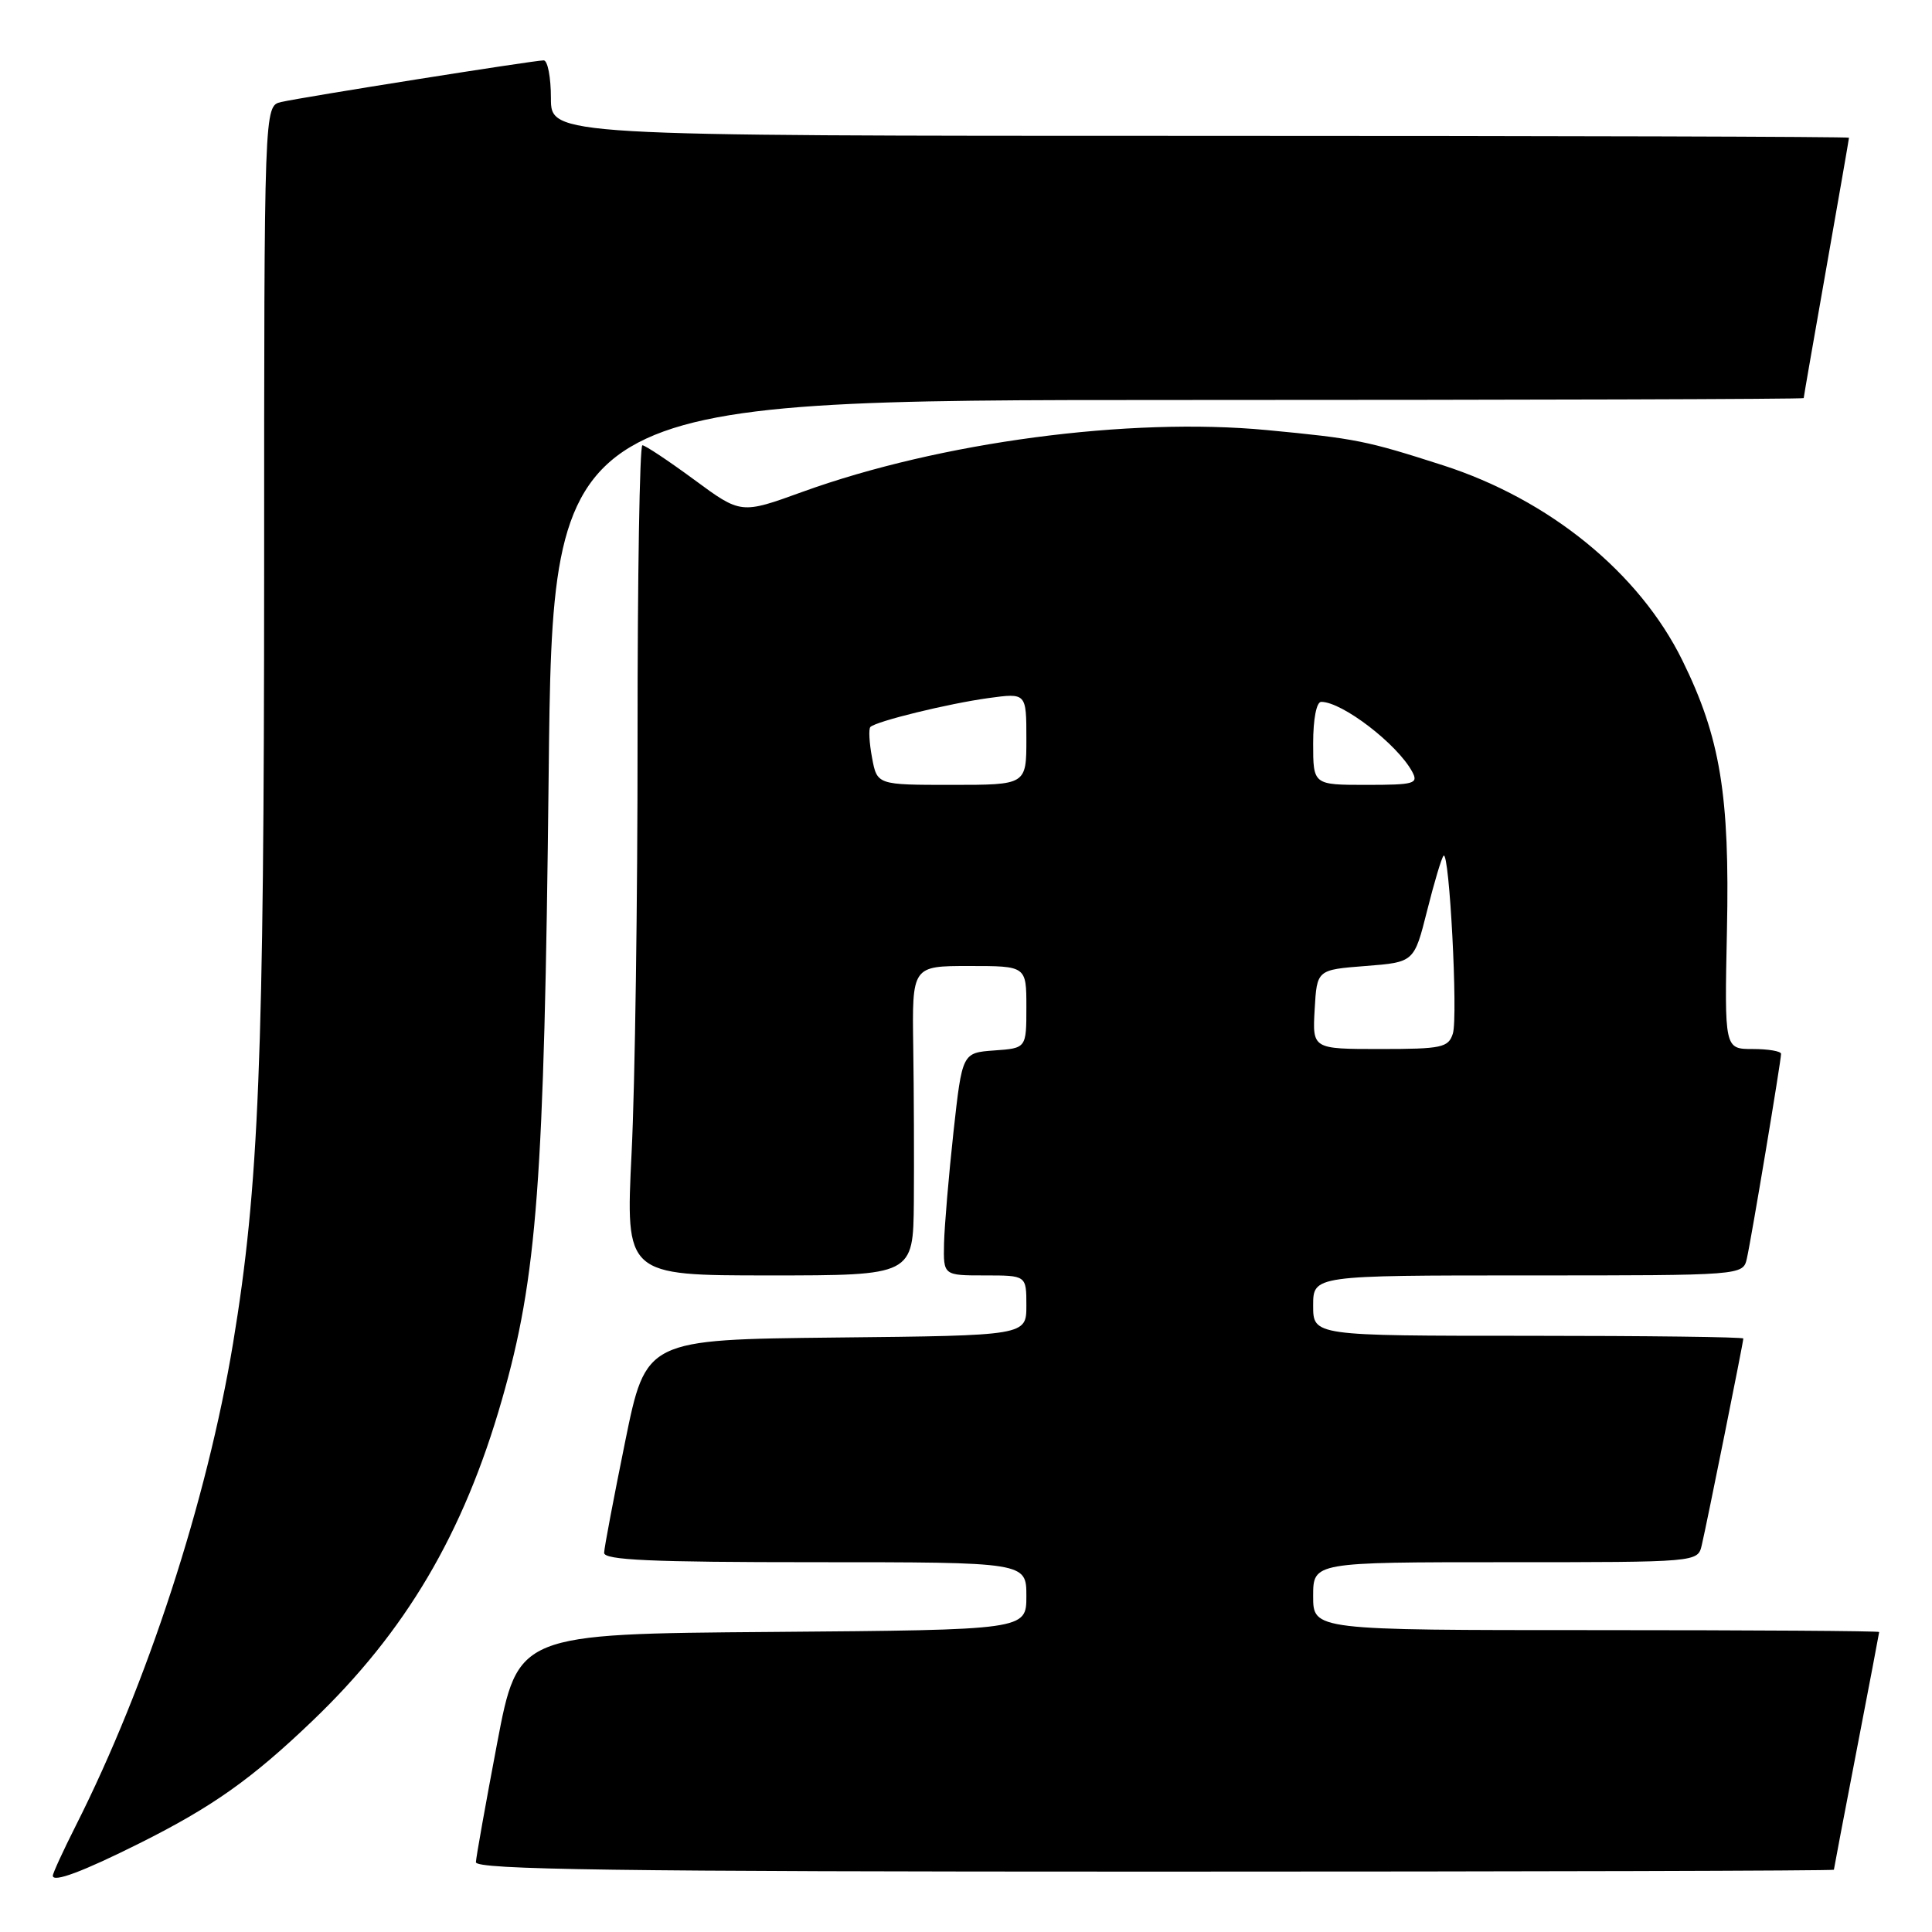 <?xml version="1.0" encoding="UTF-8" standalone="no"?>
<!DOCTYPE svg PUBLIC "-//W3C//DTD SVG 1.1//EN" "http://www.w3.org/Graphics/SVG/1.1/DTD/svg11.dtd" >
<svg xmlns="http://www.w3.org/2000/svg" xmlns:xlink="http://www.w3.org/1999/xlink" version="1.1" viewBox="0 0 256 256">
 <g >
 <path fill="currentColor"
d=" M 18.50 244.24 C 28.12 239.43 33.34 235.74 41.36 228.06 C 53.74 216.23 61.42 203.22 66.50 185.50 C 71.18 169.18 72.11 156.74 72.70 102.75 C 73.24 53.00 73.24 53.00 156.12 53.00 C 201.70 53.00 239.00 52.89 239.00 52.75 C 239.00 52.61 240.35 44.85 242.00 35.50 C 243.65 26.15 245.00 18.39 245.00 18.25 C 245.00 18.11 206.30 18.00 159.00 18.00 C 73.00 18.00 73.00 18.00 73.00 13.00 C 73.00 10.25 72.57 8.00 72.04 8.00 C 70.77 8.00 40.11 12.86 37.25 13.52 C 35.00 14.04 35.00 14.04 35.00 75.77 C 34.99 140.33 34.31 157.29 30.88 178.00 C 27.42 198.87 19.49 223.20 10.04 241.92 C 8.37 245.23 7.00 248.21 7.00 248.54 C 7.00 249.49 10.96 248.01 18.50 244.24 Z  M 243.00 247.75 C 243.01 247.61 244.35 240.53 246.00 232.00 C 247.65 223.47 248.99 216.39 249.00 216.25 C 249.00 216.11 232.12 216.00 211.50 216.00 C 174.00 216.00 174.00 216.00 174.00 211.50 C 174.00 207.00 174.00 207.00 199.48 207.00 C 224.96 207.00 224.96 207.00 225.49 204.75 C 226.16 201.91 231.00 177.85 231.00 177.36 C 231.00 177.16 218.18 177.00 202.50 177.00 C 174.00 177.00 174.00 177.00 174.00 173.00 C 174.00 169.00 174.00 169.00 202.48 169.00 C 230.96 169.00 230.96 169.00 231.47 166.75 C 232.07 164.10 236.00 140.57 236.00 139.64 C 236.00 139.29 234.31 139.00 232.25 139.00 C 228.50 139.00 228.50 139.00 228.83 123.25 C 229.21 105.35 227.94 97.69 222.92 87.50 C 217.21 75.89 205.30 66.19 191.19 61.65 C 181.05 58.39 179.68 58.11 167.89 56.99 C 149.63 55.25 124.55 58.58 106.34 65.17 C 98.18 68.13 98.18 68.13 91.98 63.56 C 88.57 61.05 85.48 59.00 85.12 59.00 C 84.76 59.00 84.47 76.44 84.48 97.75 C 84.49 119.06 84.14 143.81 83.69 152.75 C 82.89 169.00 82.89 169.00 101.94 169.00 C 121.00 169.00 121.00 169.00 121.09 159.25 C 121.13 153.89 121.10 144.66 121.01 138.75 C 120.85 128.00 120.85 128.00 128.42 128.00 C 136.00 128.00 136.00 128.00 136.00 133.44 C 136.00 138.89 136.00 138.89 131.75 139.19 C 127.50 139.50 127.50 139.50 126.34 150.00 C 125.71 155.78 125.15 162.41 125.09 164.75 C 125.00 169.00 125.00 169.00 130.50 169.00 C 136.00 169.00 136.00 169.00 136.00 172.98 C 136.00 176.97 136.00 176.97 110.79 177.23 C 85.59 177.50 85.59 177.50 82.84 191.00 C 81.33 198.43 80.07 205.06 80.05 205.75 C 80.01 206.72 86.24 207.00 108.00 207.00 C 136.00 207.00 136.00 207.00 136.00 211.49 C 136.00 215.97 136.00 215.97 102.31 216.24 C 68.63 216.50 68.63 216.50 65.87 231.00 C 64.36 238.97 63.09 246.06 63.06 246.75 C 63.01 247.74 81.64 248.00 153.00 248.00 C 202.50 248.00 243.00 247.89 243.00 247.75 Z  M 174.20 133.75 C 174.50 128.50 174.50 128.50 180.94 128.00 C 187.38 127.50 187.38 127.50 189.10 120.67 C 190.04 116.92 191.02 113.64 191.28 113.39 C 192.05 112.62 193.21 134.76 192.51 136.96 C 191.92 138.81 191.05 139.00 182.88 139.00 C 173.90 139.00 173.90 139.00 174.20 133.75 Z  M 115.55 100.40 C 115.18 98.42 115.08 96.59 115.33 96.33 C 116.10 95.57 125.61 93.24 130.97 92.50 C 136.00 91.81 136.00 91.81 136.00 97.91 C 136.00 104.00 136.00 104.00 126.11 104.00 C 116.22 104.00 116.22 104.00 115.55 100.40 Z  M 174.00 98.50 C 174.00 95.27 174.44 93.00 175.07 93.00 C 177.85 93.00 185.14 98.59 187.12 102.25 C 187.98 103.84 187.43 104.00 181.04 104.00 C 174.00 104.00 174.00 104.00 174.00 98.50 Z "/>
</g>
</svg>